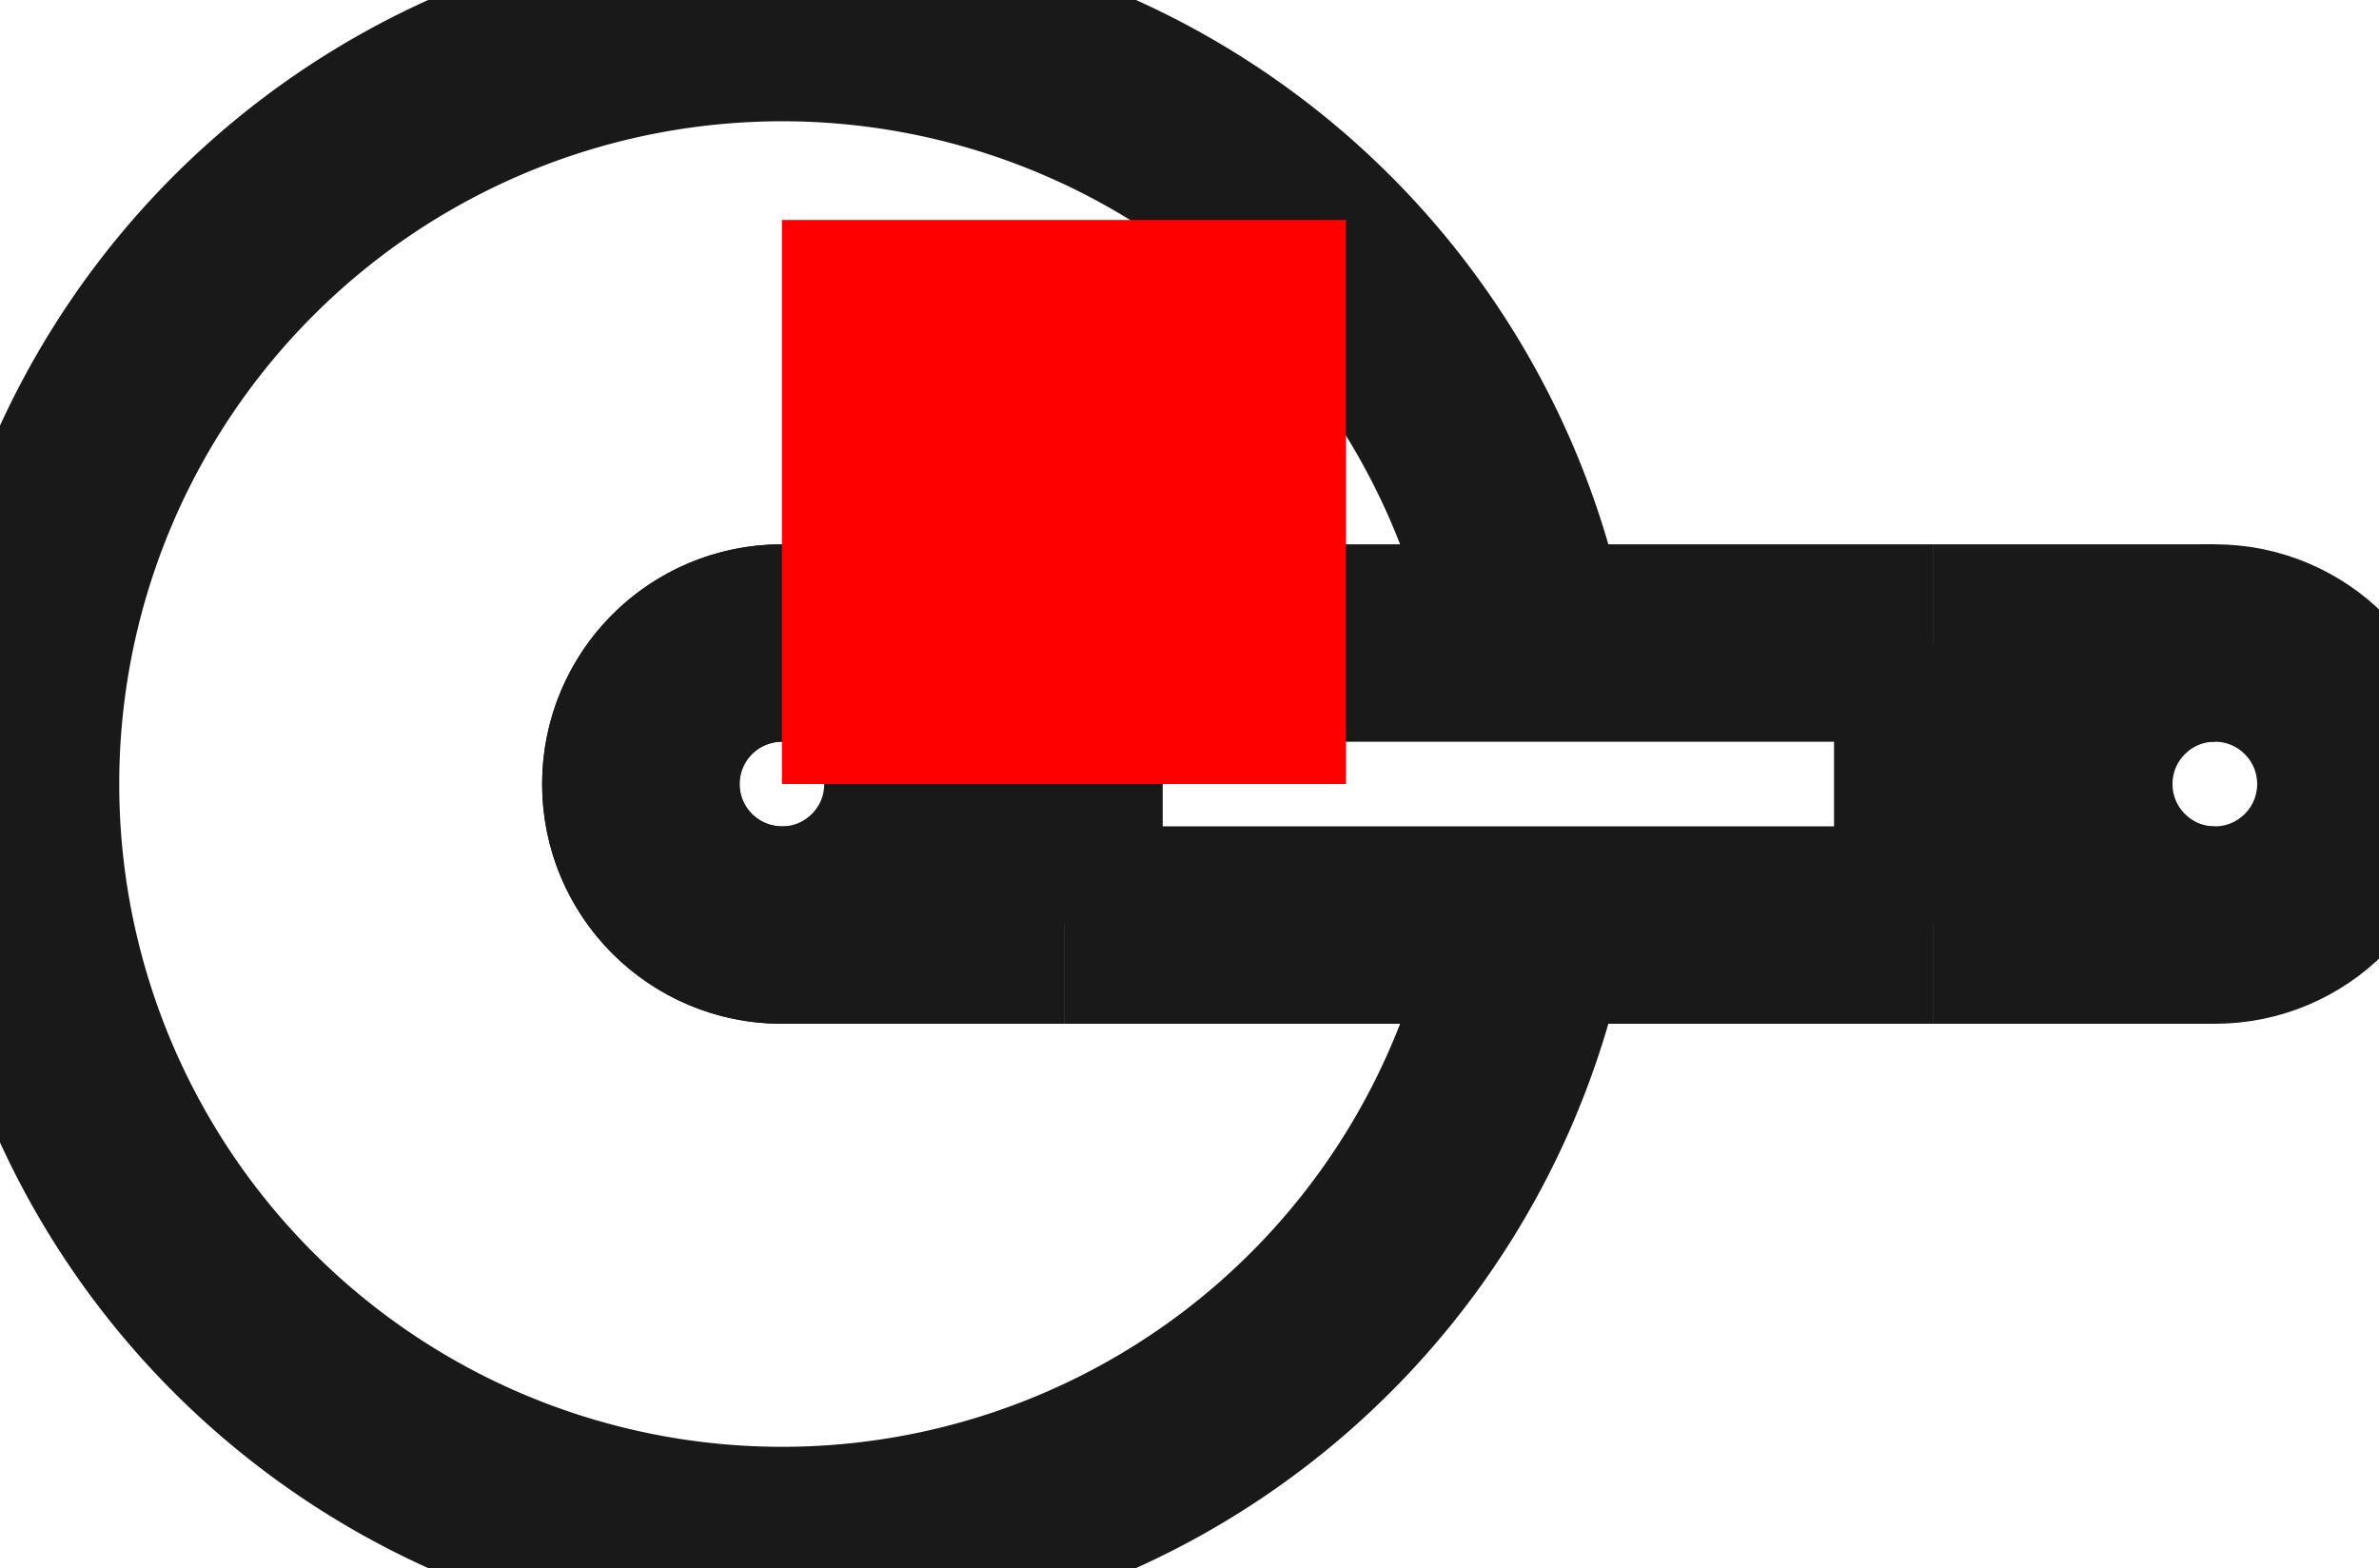 <?xml version="1.0"?>
<!DOCTYPE svg PUBLIC "-//W3C//DTD SVG 1.1//EN" "http://www.w3.org/Graphics/SVG/1.1/DTD/svg11.dtd">
<svg width="4.217mm" height="2.78mm" viewBox="0 0 4.217 2.78" xmlns="http://www.w3.org/2000/svg" version="1.1">
<g id="Shape2DView" transform="translate(1.386,1.39) scale(1,-1)">
<path id="Shape2DView_nwe0000"  d="M 1.327 -0.25 A 1.35 1.35 0 1 0 1.327 0.25" stroke="#191919" stroke-width="0.35 px" style="stroke-width:0.35;stroke-miterlimit:4;stroke-dasharray:none;fill:none;fill-opacity:1;fill-rule: evenodd"/>
<circle cx="0.0" cy="2.979337207051e-15" r="0.25" stroke="#191919" stroke-width="0.35 px" style="stroke-width:0.35;stroke-miterlimit:4;stroke-dasharray:none;fill:none"/>
<path id="Shape2DView_nwe0002"  d="M -8.533409204624363e-15 0.25 A 0.25 0.25 0 0 1 7.94768e-15 -0.25" stroke="#191919" stroke-width="0.35 px" style="stroke-width:0.35;stroke-miterlimit:4;stroke-dasharray:none;fill:none;fill-opacity:1;fill-rule: evenodd"/>
<circle cx="2.54" cy="2.153832667773e-15" r="0.25" stroke="#191919" stroke-width="0.35 px" style="stroke-width:0.35;stroke-miterlimit:4;stroke-dasharray:none;fill:none"/>
<path id="Shape2DView_nwe0005"  d="M 0.5 -0.25 A 0.25 3.943051304458497e-06 -90.0 0 1 0.5 0.25 " stroke="#191919" stroke-width="0.35 px" style="stroke-width:0.35;stroke-miterlimit:4;stroke-dasharray:none;fill:none;fill-opacity:1;fill-rule: evenodd"/>
<path id="Shape2DView_nwe0006"  d="M 2.04 0.25 L 2.04 0.244 L 2.04 0.225 L 2.04 0.195 L 2.04 0.156 L 2.04 0.108 L 2.04 0.056 L 2.04 2.350982291444934e-15 L 2.04 -0.056 L 2.04 -0.108 L 2.04 -0.156 L 2.04 -0.195 L 2.04 -0.225 L 2.04 -0.244 L 2.04 -0.25 " stroke="#191919" stroke-width="0.35 px" style="stroke-width:0.35;stroke-miterlimit:4;stroke-dasharray:none;fill:none;fill-opacity:1;fill-rule: evenodd"/>
<path id="Shape2DView_nwe0007"  d="M 0.5 -0.25 Q 0.044 -0.25 7.993605777301127e-15 -0.25 " stroke="#191919" stroke-width="0.35 px" style="stroke-width:0.35;stroke-miterlimit:4;stroke-dasharray:none;fill:none;fill-opacity:1;fill-rule: evenodd"/>
<path id="Shape2DView_nwe0008"  d="M 0.5 0.25 Q 0.044 0.25 -8.548717289613705e-15 0.25 " stroke="#191919" stroke-width="0.35 px" style="stroke-width:0.35;stroke-miterlimit:4;stroke-dasharray:none;fill:none;fill-opacity:1;fill-rule: evenodd"/>
<path id="Shape2DView_nwe0009"  d="M 0.5 -0.25 L 2.04 -0.25 " stroke="#191919" stroke-width="0.35 px" style="stroke-width:0.35;stroke-miterlimit:4;stroke-dasharray:none;fill:none;fill-opacity:1;fill-rule: evenodd"/>
<path id="Shape2DView_nwe0010"  d="M 0.5 0.25 L 2.04 0.25 " stroke="#191919" stroke-width="0.35 px" style="stroke-width:0.35;stroke-miterlimit:4;stroke-dasharray:none;fill:none;fill-opacity:1;fill-rule: evenodd"/>
<path id="Shape2DView_nwe0011"  d="M 2.04 0.25 Q 2.496 0.25 2.54 0.25 " stroke="#191919" stroke-width="0.35 px" style="stroke-width:0.35;stroke-miterlimit:4;stroke-dasharray:none;fill:none;fill-opacity:1;fill-rule: evenodd"/>
<path id="Shape2DView_nwe0012"  d="M 2.04 -0.25 Q 2.508 -0.25 2.54 -0.25 " stroke="#191919" stroke-width="0.35 px" style="stroke-width:0.35;stroke-miterlimit:4;stroke-dasharray:none;fill:none;fill-opacity:1;fill-rule: evenodd"/>
<title>b'Shape2DView'</title>
</g>
<g id="Rectangle" transform="translate(1.386,1.39) scale(1,-1)">
<rect fill="#ff0000" id="origin" width="1" height="1" x="0" y="0" />
<title>b'Rectangle'</title>
</g>
</svg>
